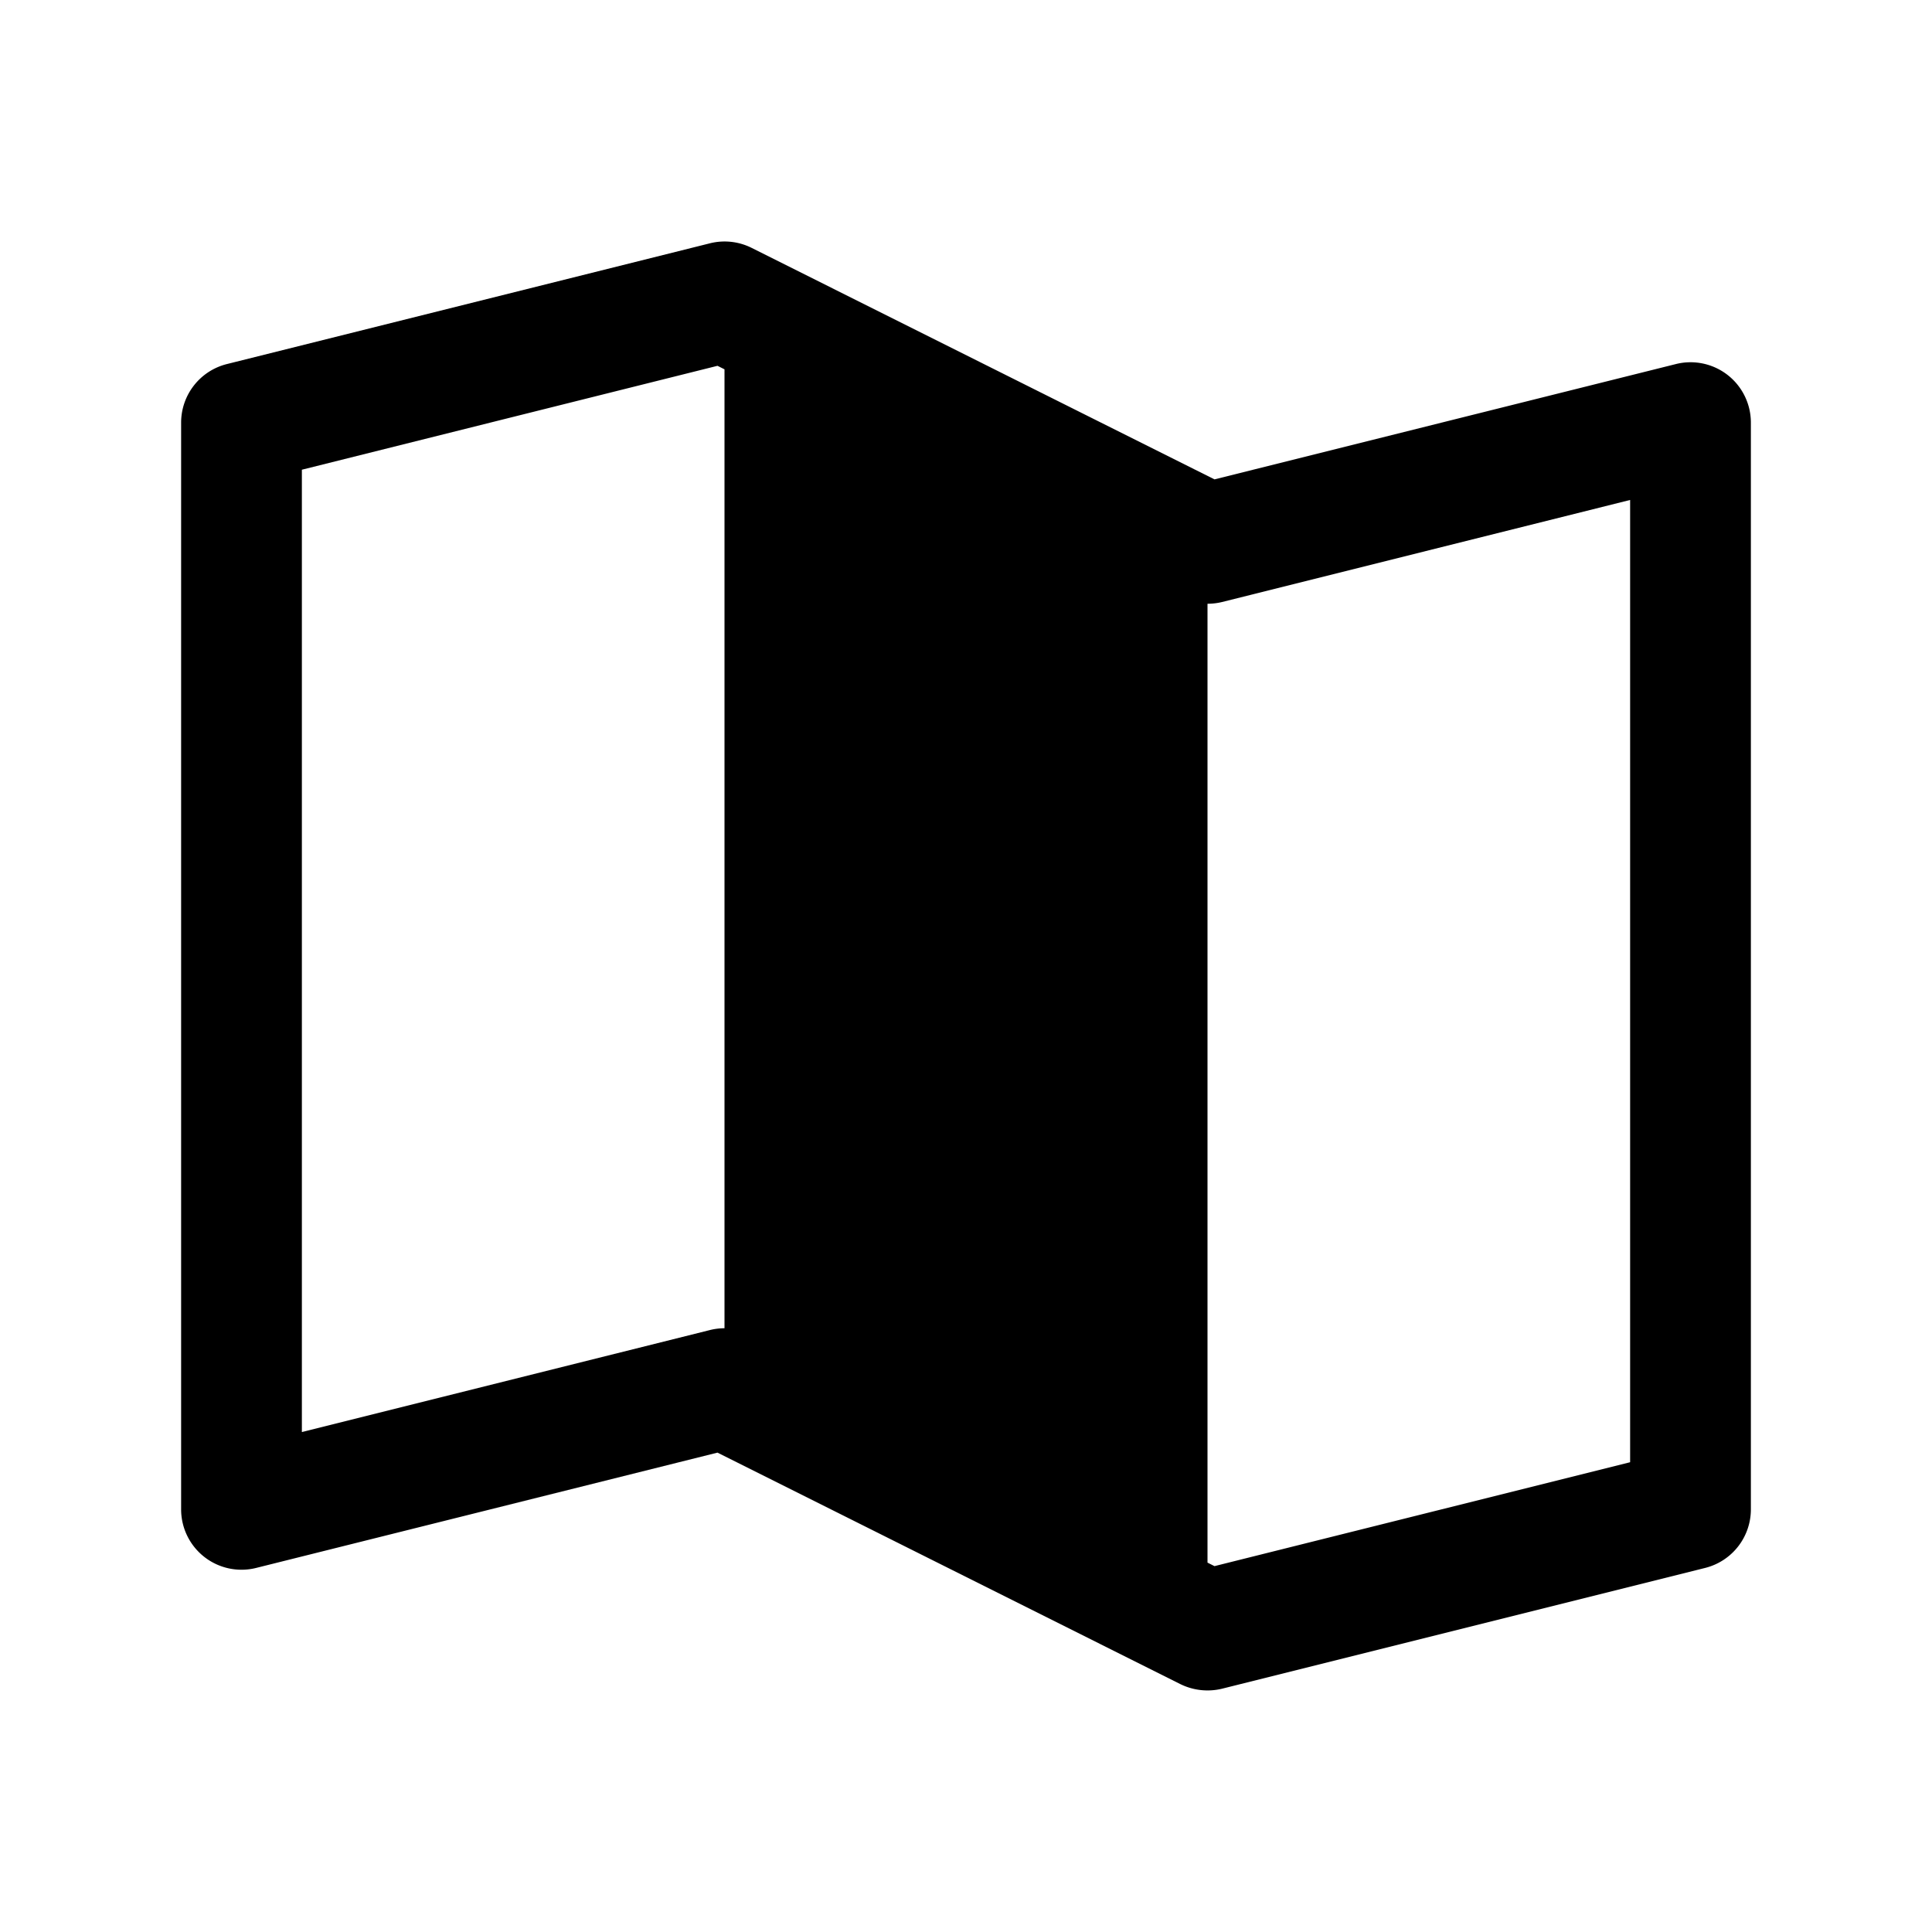 <svg xmlns="http://www.w3.org/2000/svg" fill="none" viewBox="0 0 32 32">
  <path fill="#000" d="M28.615 6.211a1 1 0 0 0-.857-.181l-7.642 1.91-7.668-3.835a1 1 0 0 0-.69-.075l-8 2A1 1 0 0 0 3 7v18a1 1 0 0 0 1.242.97l7.642-1.91 7.668 3.835a1.02 1.02 0 0 0 .69.075l8-2A1 1 0 0 0 29 25V7a1 1 0 0 0-.385-.789M12 22a1 1 0 0 0-.242.03L5 23.719V7.78l6.884-1.721.116.058zm15 2.219-6.884 1.721-.116-.058V10q.123 0 .242-.029L27 8.281z"/>
</svg>
